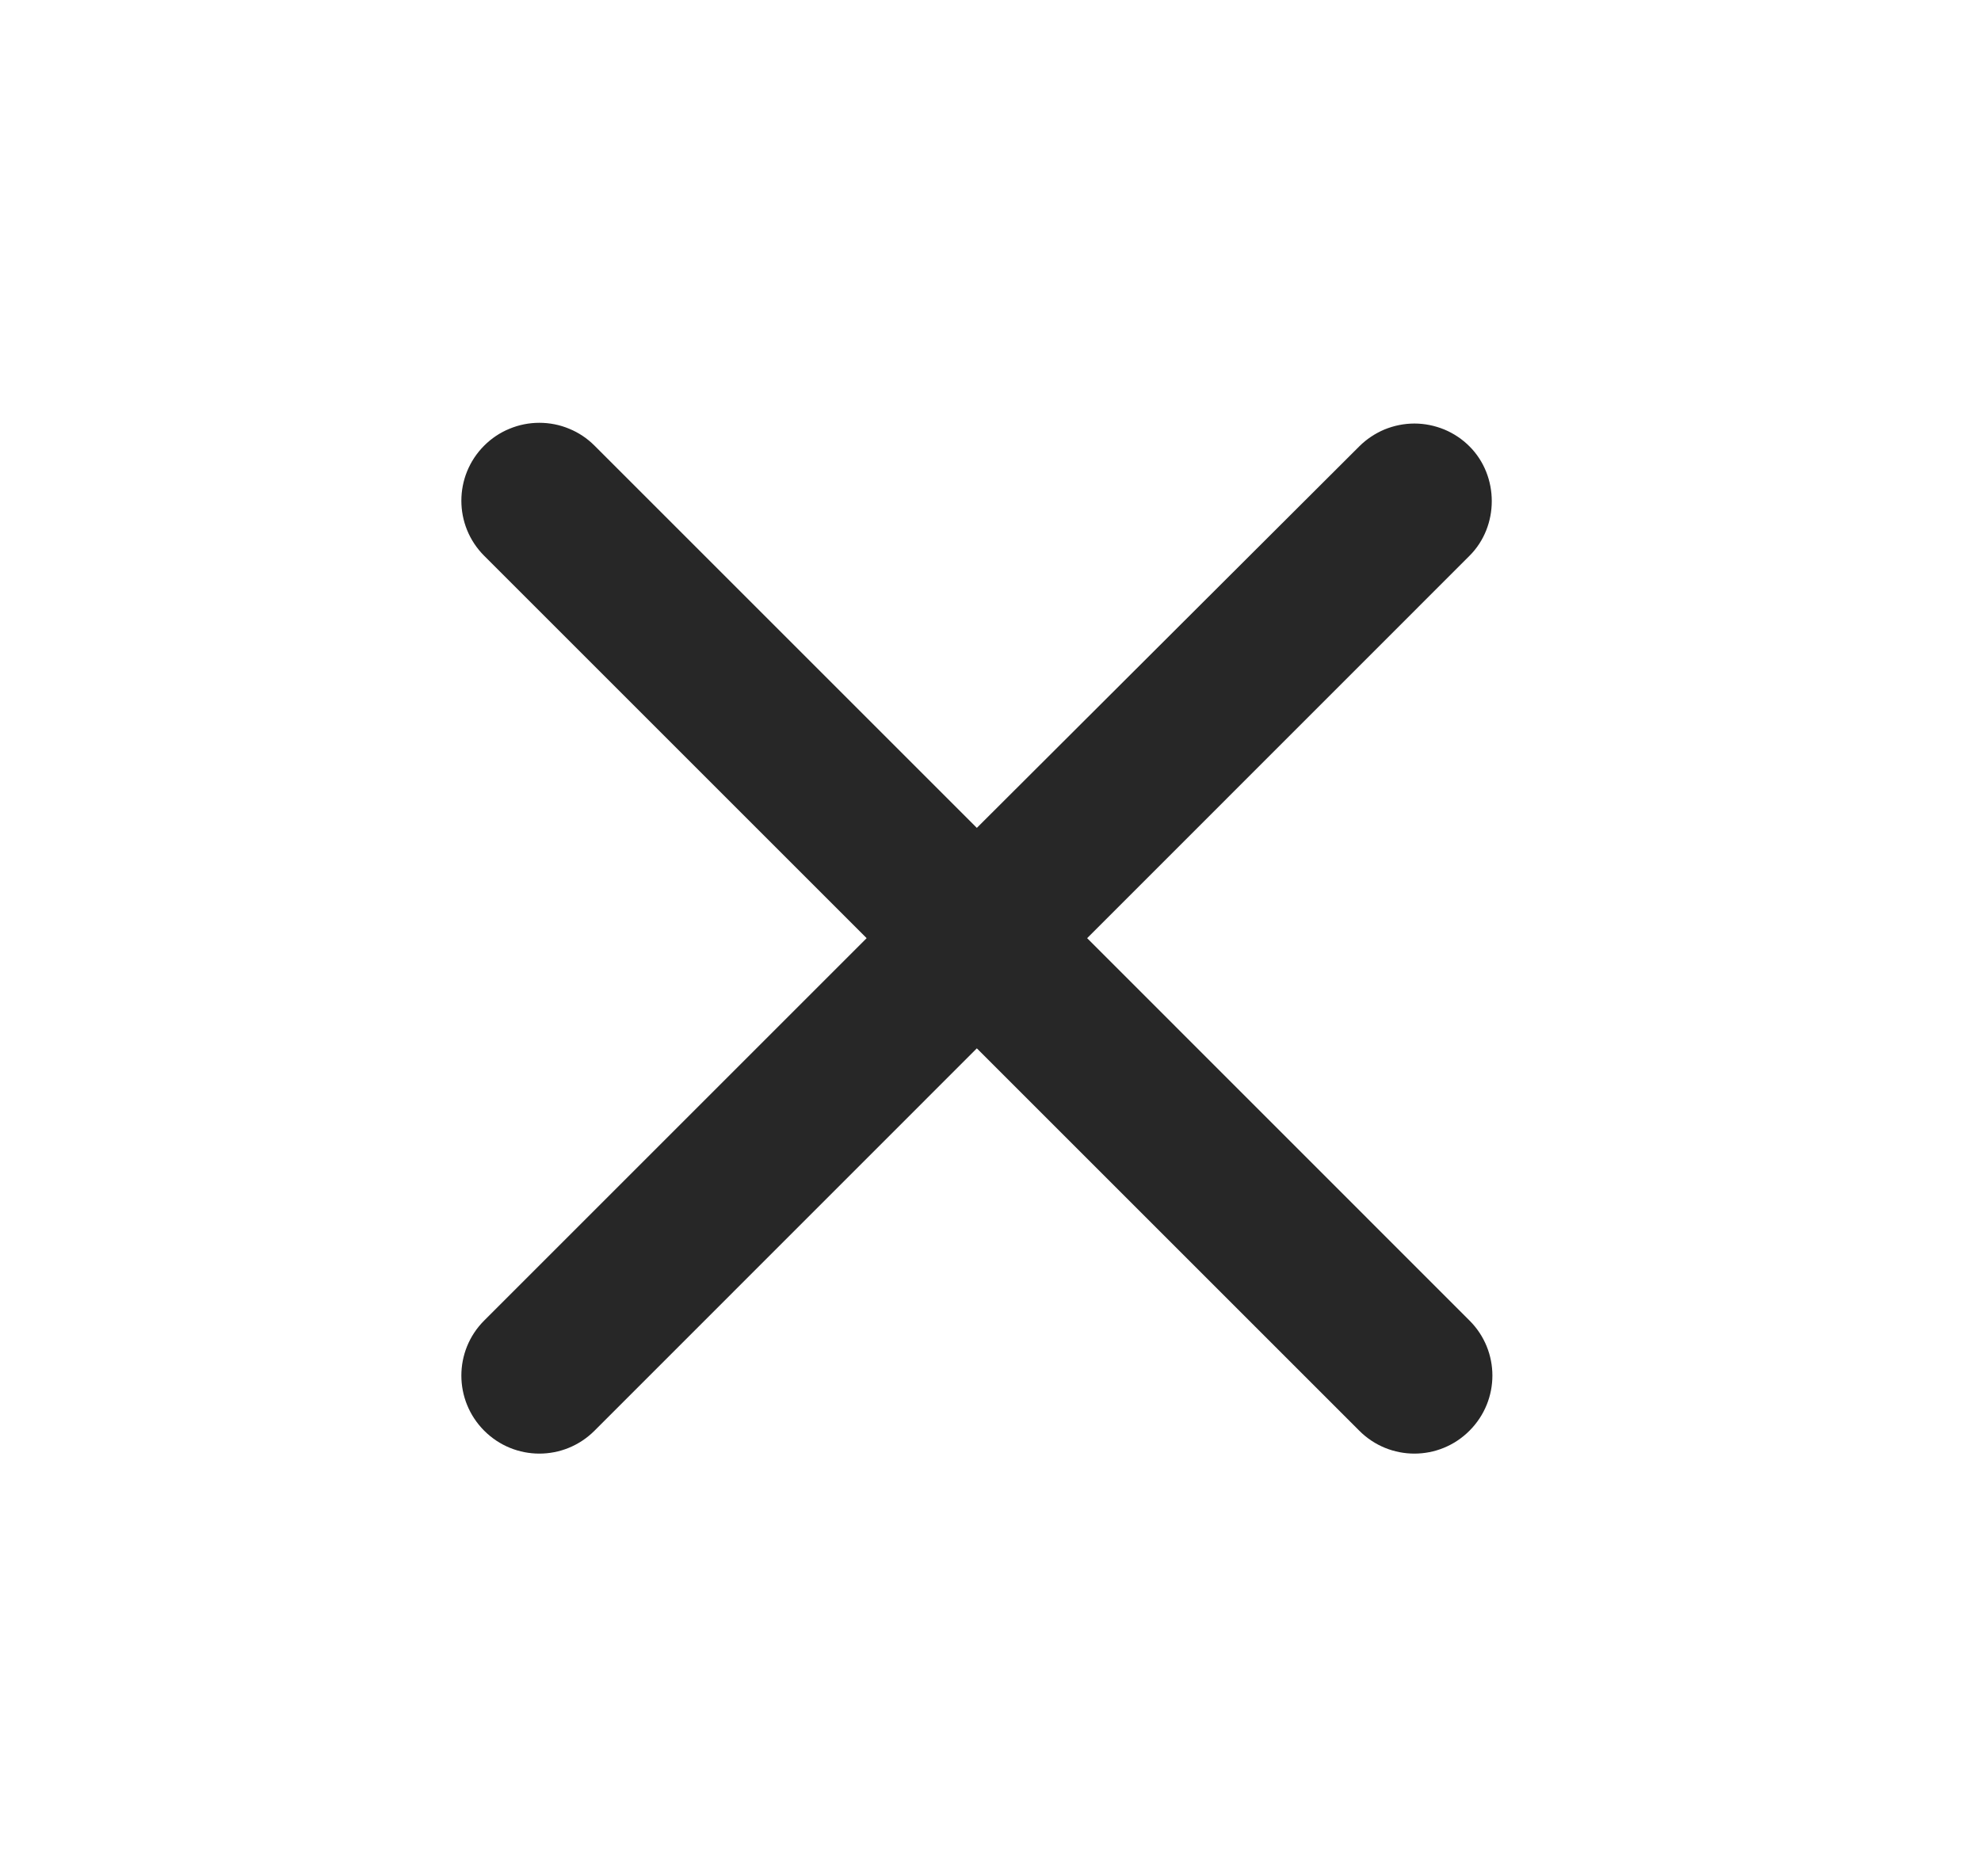 <svg width="19" height="18" viewBox="0 0 19 18" fill="none"
  xmlns="http://www.w3.org/2000/svg">
  <path d="M14.094 4.282C14.025 4.213 13.943 4.158 13.852 4.12C13.761 4.083 13.664 4.063 13.566 4.063C13.467 4.063 13.37 4.083 13.279 4.12C13.189 4.158 13.106 4.213 13.037 4.282L9.369 7.942L5.702 4.275C5.632 4.205 5.55 4.15 5.459 4.113C5.369 4.075 5.271 4.056 5.173 4.056C5.075 4.056 4.978 4.075 4.887 4.113C4.796 4.15 4.714 4.205 4.644 4.275C4.352 4.567 4.352 5.04 4.644 5.332L8.312 9L4.644 12.668C4.352 12.96 4.352 13.432 4.644 13.725C4.937 14.018 5.409 14.018 5.702 13.725L9.369 10.057L13.037 13.725C13.329 14.018 13.802 14.018 14.094 13.725C14.387 13.432 14.387 12.96 14.094 12.668L10.427 9L14.094 5.332C14.379 5.048 14.379 4.567 14.094 4.282Z" fill="#272727"/>
</svg>
